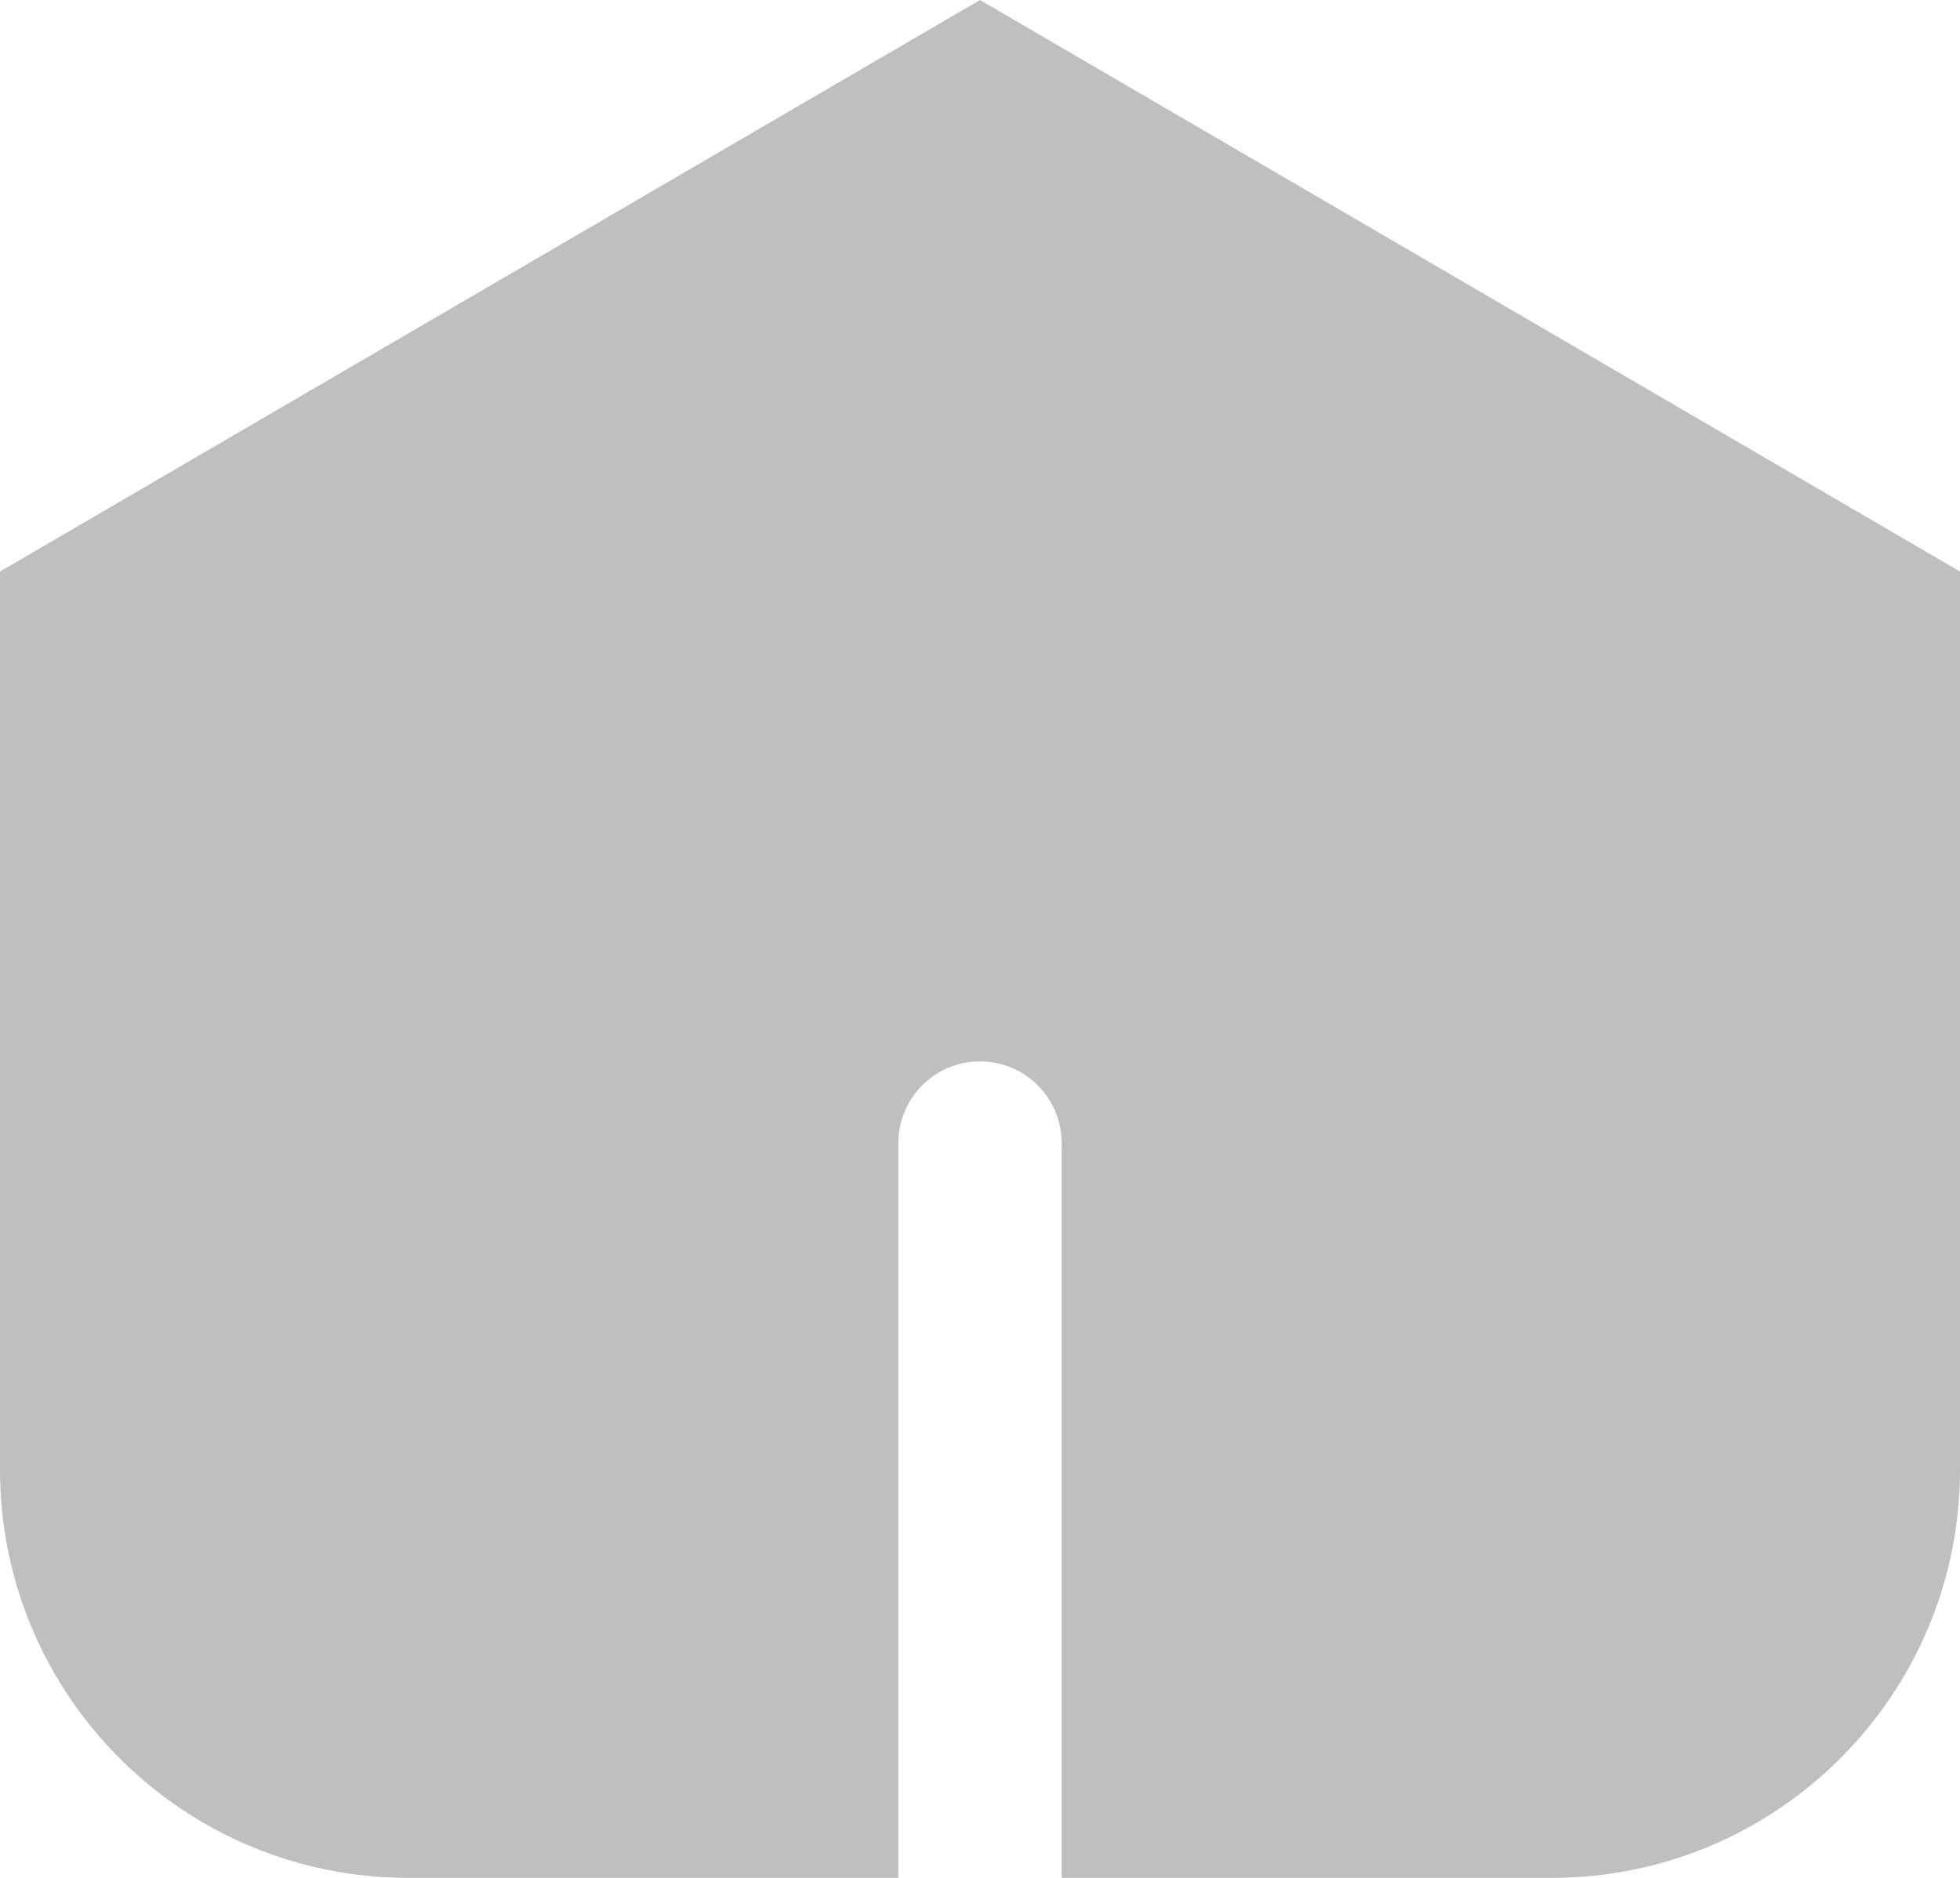 <svg width="24" height="23" viewBox="0 0 24 23" fill="none" xmlns="http://www.w3.org/2000/svg">
<g id="homeIcon_dis">
<path id="Polygon 2" d="M12 0L24 7H0L12 0Z" fill="black" fill-opacity="0.25"/>
<path id="Subtract" fill-rule="evenodd" clip-rule="evenodd" d="M24 7H0V18C0 20.761 2.239 23 5 23H11V14C11 13.448 11.448 13 12 13C12.552 13 13 13.448 13 14V23H19C21.761 23 24 20.761 24 18V7Z" fill="black" fill-opacity="0.25"/>
</g>
</svg>
